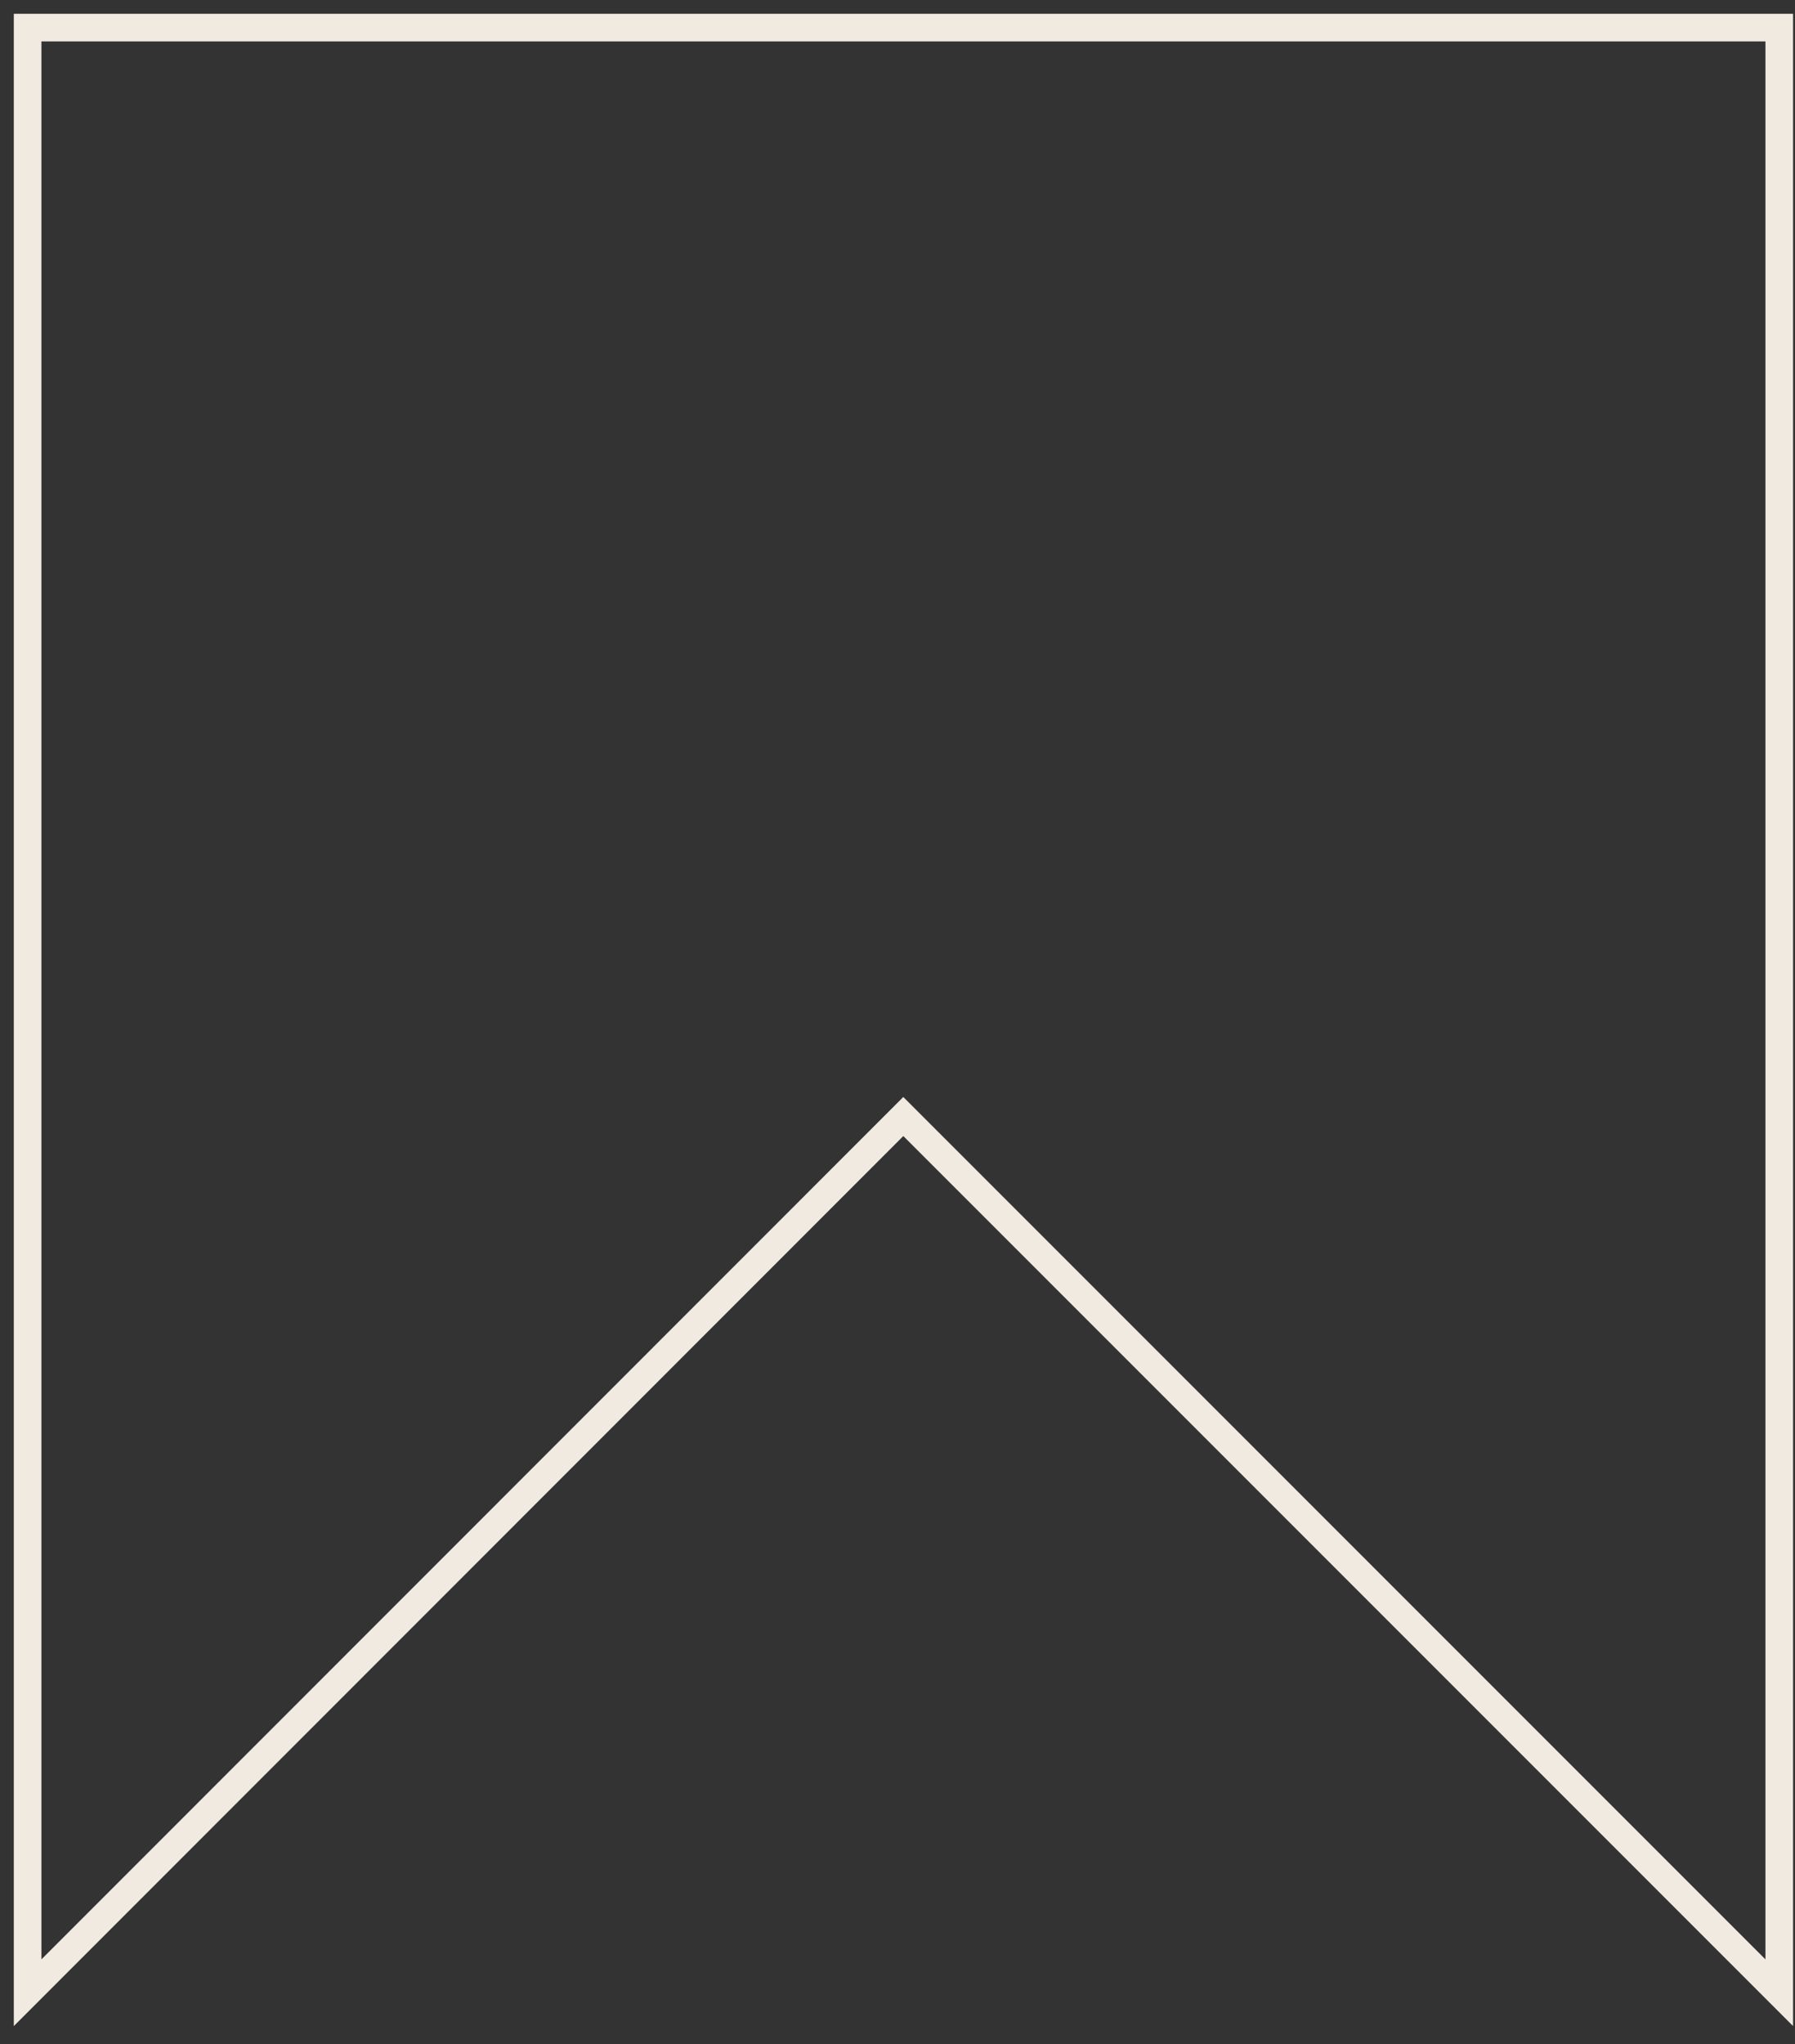 <svg width="65" height="74" viewBox="0 0 65 74" fill="none" xmlns="http://www.w3.org/2000/svg">
<rect x="0" y="0" width="65" height="74" fill="#333333" stroke="none"/>
<path d="M1 72.14V1H64.43V72.14L32.71 40.42L1 72.14Z" stroke="#F1EAE1" stroke-miterlimit="10"/>
</svg>
